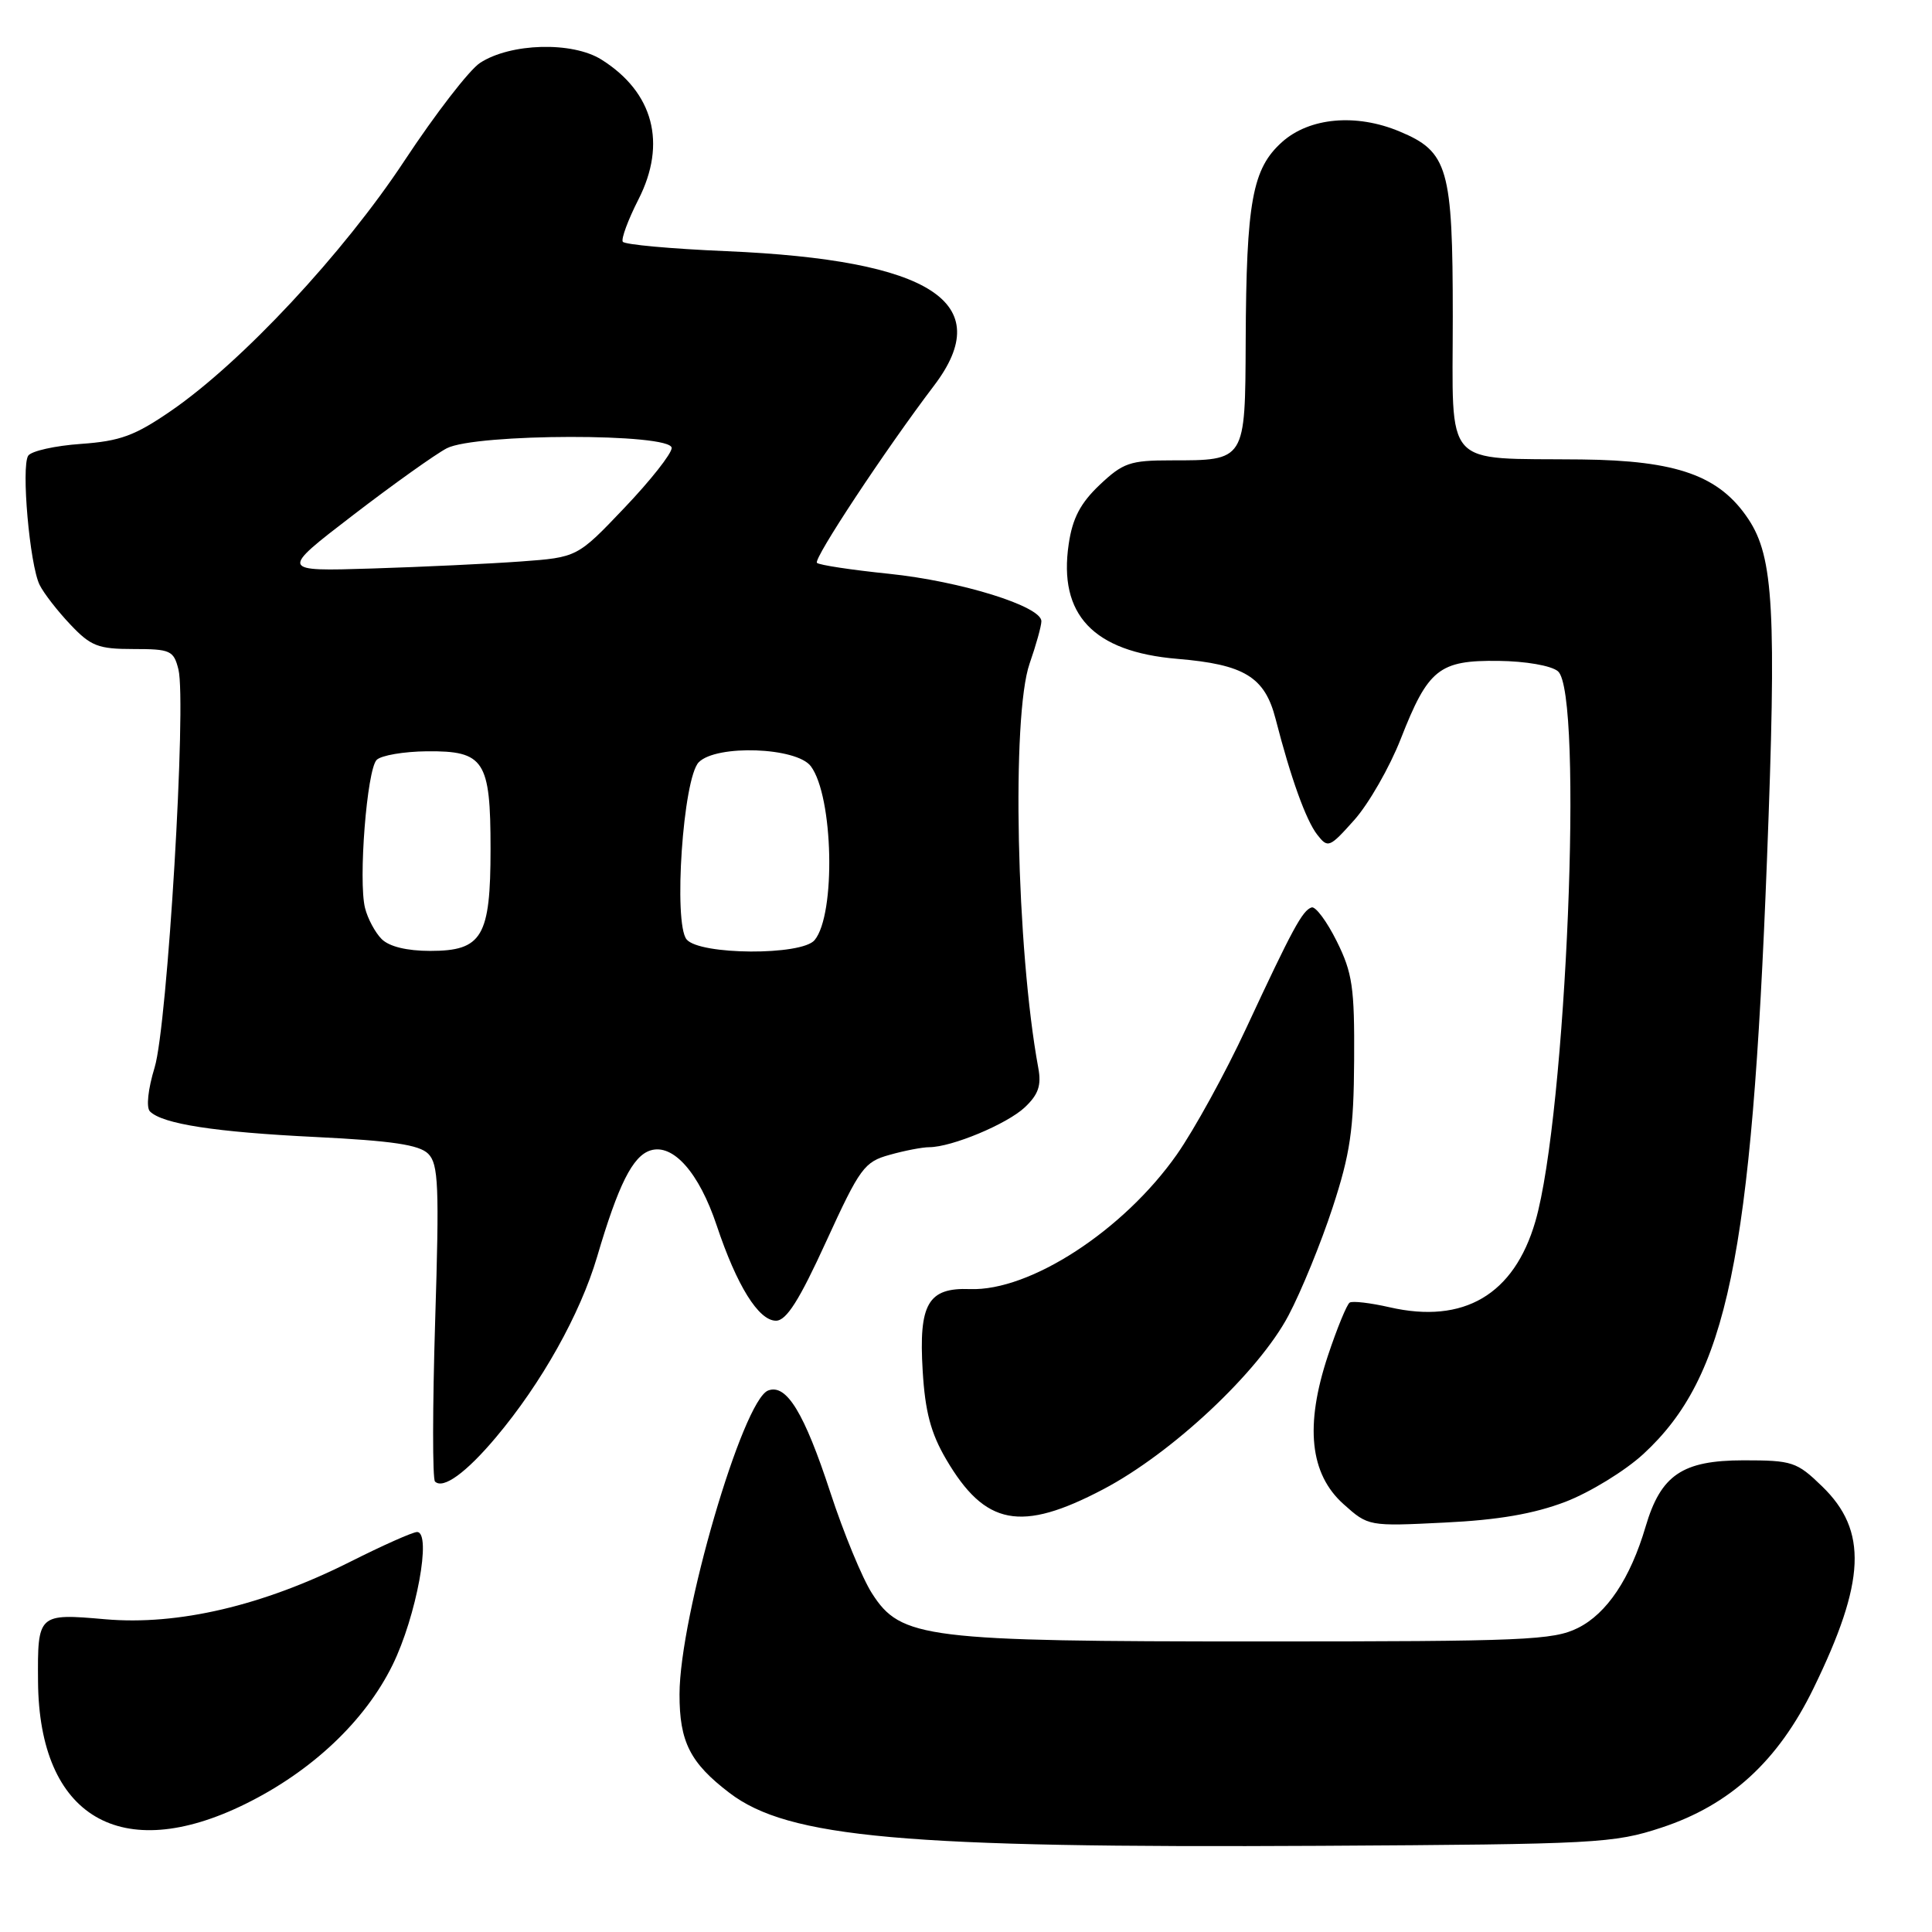 <?xml version="1.0" encoding="UTF-8" standalone="no"?>
<!DOCTYPE svg PUBLIC "-//W3C//DTD SVG 1.1//EN" "http://www.w3.org/Graphics/SVG/1.1/DTD/svg11.dtd" >
<svg xmlns="http://www.w3.org/2000/svg" xmlns:xlink="http://www.w3.org/1999/xlink" version="1.1" viewBox="0 0 256 256">
 <g >
 <path fill="currentColor"
d=" M 220.15 242.17 C 229.24 239.18 235.60 233.35 240.29 223.73 C 247.22 209.52 247.51 202.82 241.43 196.94 C 238.09 193.70 237.49 193.50 231.02 193.50 C 222.92 193.51 220.07 195.43 218.05 202.29 C 216.02 209.17 212.92 213.80 209.09 215.71 C 205.83 217.34 201.96 217.50 167.00 217.50 C 122.52 217.50 119.38 217.11 115.55 211.14 C 114.26 209.14 111.78 203.12 110.03 197.77 C 106.57 187.20 104.21 183.32 101.78 184.25 C 98.41 185.55 90.05 214.19 90.04 224.50 C 90.03 230.80 91.44 233.59 96.66 237.57 C 104.46 243.52 119.74 244.89 175.00 244.58 C 211.60 244.37 213.83 244.25 220.15 242.17 Z  M 32.50 239.04 C 41.32 234.70 48.36 228.05 52.01 220.63 C 55.17 214.21 57.24 203.00 55.26 203.00 C 54.70 203.00 50.70 204.78 46.37 206.96 C 34.83 212.76 23.58 215.40 13.95 214.56 C 5.03 213.78 4.97 213.83 5.04 222.83 C 5.18 240.75 16.04 247.15 32.50 239.04 Z  M 207.42 199.00 C 210.67 197.75 215.33 194.90 217.76 192.66 C 228.86 182.42 232.09 166.89 234.13 114.00 C 235.41 80.89 235.02 73.84 231.68 68.80 C 227.84 63.02 222.24 61.02 209.54 60.88 C 190.97 60.68 192.50 62.38 192.50 41.94 C 192.50 22.26 191.88 20.10 185.45 17.42 C 179.70 15.01 173.52 15.57 169.89 18.81 C 165.94 22.34 165.14 26.69 165.06 45.21 C 164.99 61.13 165.07 61.00 155.14 61.00 C 149.74 61.00 148.80 61.33 145.71 64.25 C 143.16 66.67 142.11 68.67 141.61 72.09 C 140.22 81.45 144.86 86.36 155.99 87.30 C 164.88 88.04 167.59 89.69 169.02 95.25 C 171.03 103.08 173.05 108.69 174.54 110.60 C 175.96 112.42 176.16 112.34 179.47 108.63 C 181.36 106.50 184.13 101.68 185.61 97.90 C 189.24 88.63 190.69 87.48 198.54 87.57 C 202.16 87.61 205.54 88.20 206.43 88.94 C 209.85 91.78 207.55 147.71 203.44 161.86 C 200.62 171.55 193.96 175.47 184.13 173.22 C 181.60 172.64 179.22 172.36 178.84 172.60 C 178.47 172.83 177.17 175.99 175.96 179.62 C 172.88 188.89 173.55 195.31 178.03 199.31 C 181.30 202.24 181.35 202.25 191.40 201.75 C 198.53 201.41 203.24 200.59 207.42 199.00 Z  M 146.18 197.34 C 155.33 192.53 166.77 181.80 170.73 174.31 C 172.42 171.12 175.05 164.68 176.58 160.00 C 178.91 152.88 179.38 149.71 179.43 140.50 C 179.49 130.84 179.21 128.91 177.12 124.71 C 175.81 122.08 174.31 120.06 173.79 120.24 C 172.58 120.64 171.26 123.07 165.12 136.26 C 162.37 142.18 158.23 149.71 155.93 152.99 C 148.87 163.04 136.47 171.11 128.52 170.81 C 122.97 170.60 121.72 172.76 122.26 181.64 C 122.58 187.05 123.34 189.90 125.36 193.35 C 130.53 202.17 135.26 203.08 146.18 197.34 Z  M 65.71 190.46 C 71.75 183.29 76.88 174.12 79.12 166.53 C 81.94 156.95 83.83 153.19 86.18 152.44 C 89.19 151.49 92.63 155.38 94.97 162.39 C 97.63 170.36 100.52 175.00 102.82 175.00 C 104.20 175.00 105.90 172.32 109.47 164.51 C 113.95 154.73 114.52 153.95 117.89 153.02 C 119.87 152.46 122.23 152.01 123.12 152.01 C 126.12 152.00 133.42 148.95 135.79 146.73 C 137.59 145.03 138.01 143.83 137.58 141.51 C 134.68 125.81 134.01 94.87 136.43 87.92 C 137.28 85.49 137.98 82.97 137.99 82.32 C 138.01 80.34 127.35 77.02 117.80 76.03 C 112.83 75.52 108.53 74.87 108.25 74.58 C 107.74 74.07 117.29 59.63 123.76 51.10 C 132.14 40.09 123.42 34.44 96.22 33.28 C 88.92 32.97 82.75 32.41 82.52 32.03 C 82.29 31.65 83.22 29.13 84.60 26.42 C 88.38 19.00 86.59 12.23 79.70 7.90 C 75.84 5.47 67.63 5.70 63.60 8.34 C 62.18 9.27 57.69 15.09 53.61 21.27 C 45.51 33.56 32.04 47.99 22.66 54.44 C 17.86 57.74 15.93 58.45 10.72 58.82 C 7.30 59.06 4.16 59.76 3.74 60.38 C 2.79 61.80 3.93 74.84 5.25 77.50 C 5.79 78.60 7.62 80.96 9.32 82.75 C 12.03 85.62 13.01 86.00 17.68 86.00 C 22.58 86.00 23.01 86.19 23.64 88.69 C 24.74 93.08 22.19 135.88 20.49 141.44 C 19.61 144.32 19.35 146.75 19.87 147.27 C 21.53 148.93 28.49 150.01 41.84 150.66 C 51.95 151.16 55.55 151.69 56.74 152.88 C 58.10 154.24 58.22 157.12 57.66 175.07 C 57.31 186.41 57.30 195.97 57.64 196.31 C 58.71 197.37 61.77 195.15 65.71 190.46 Z  M 50.57 124.43 C 49.71 123.57 48.72 121.72 48.37 120.32 C 47.46 116.71 48.62 101.98 49.91 100.69 C 50.51 100.09 53.51 99.58 56.58 99.55 C 64.17 99.48 65.00 100.76 65.00 112.47 C 65.00 124.13 63.90 126.00 57.01 126.00 C 53.92 126.00 51.57 125.43 50.57 124.43 Z  M 90.98 124.48 C 89.20 122.33 90.51 103.10 92.59 101.00 C 94.94 98.63 105.55 99.01 107.44 101.53 C 110.43 105.53 110.77 121.16 107.94 124.57 C 106.23 126.64 92.71 126.56 90.98 124.48 Z  M 46.79 68.25 C 52.13 64.15 57.72 60.17 59.20 59.40 C 63.03 57.42 89.00 57.38 89.00 59.36 C 89.00 60.11 86.19 63.67 82.75 67.28 C 76.50 73.85 76.50 73.85 69.00 74.40 C 64.88 74.70 56.00 75.12 49.29 75.33 C 37.07 75.71 37.07 75.71 46.79 68.25 Z "/>
</g>
</svg>